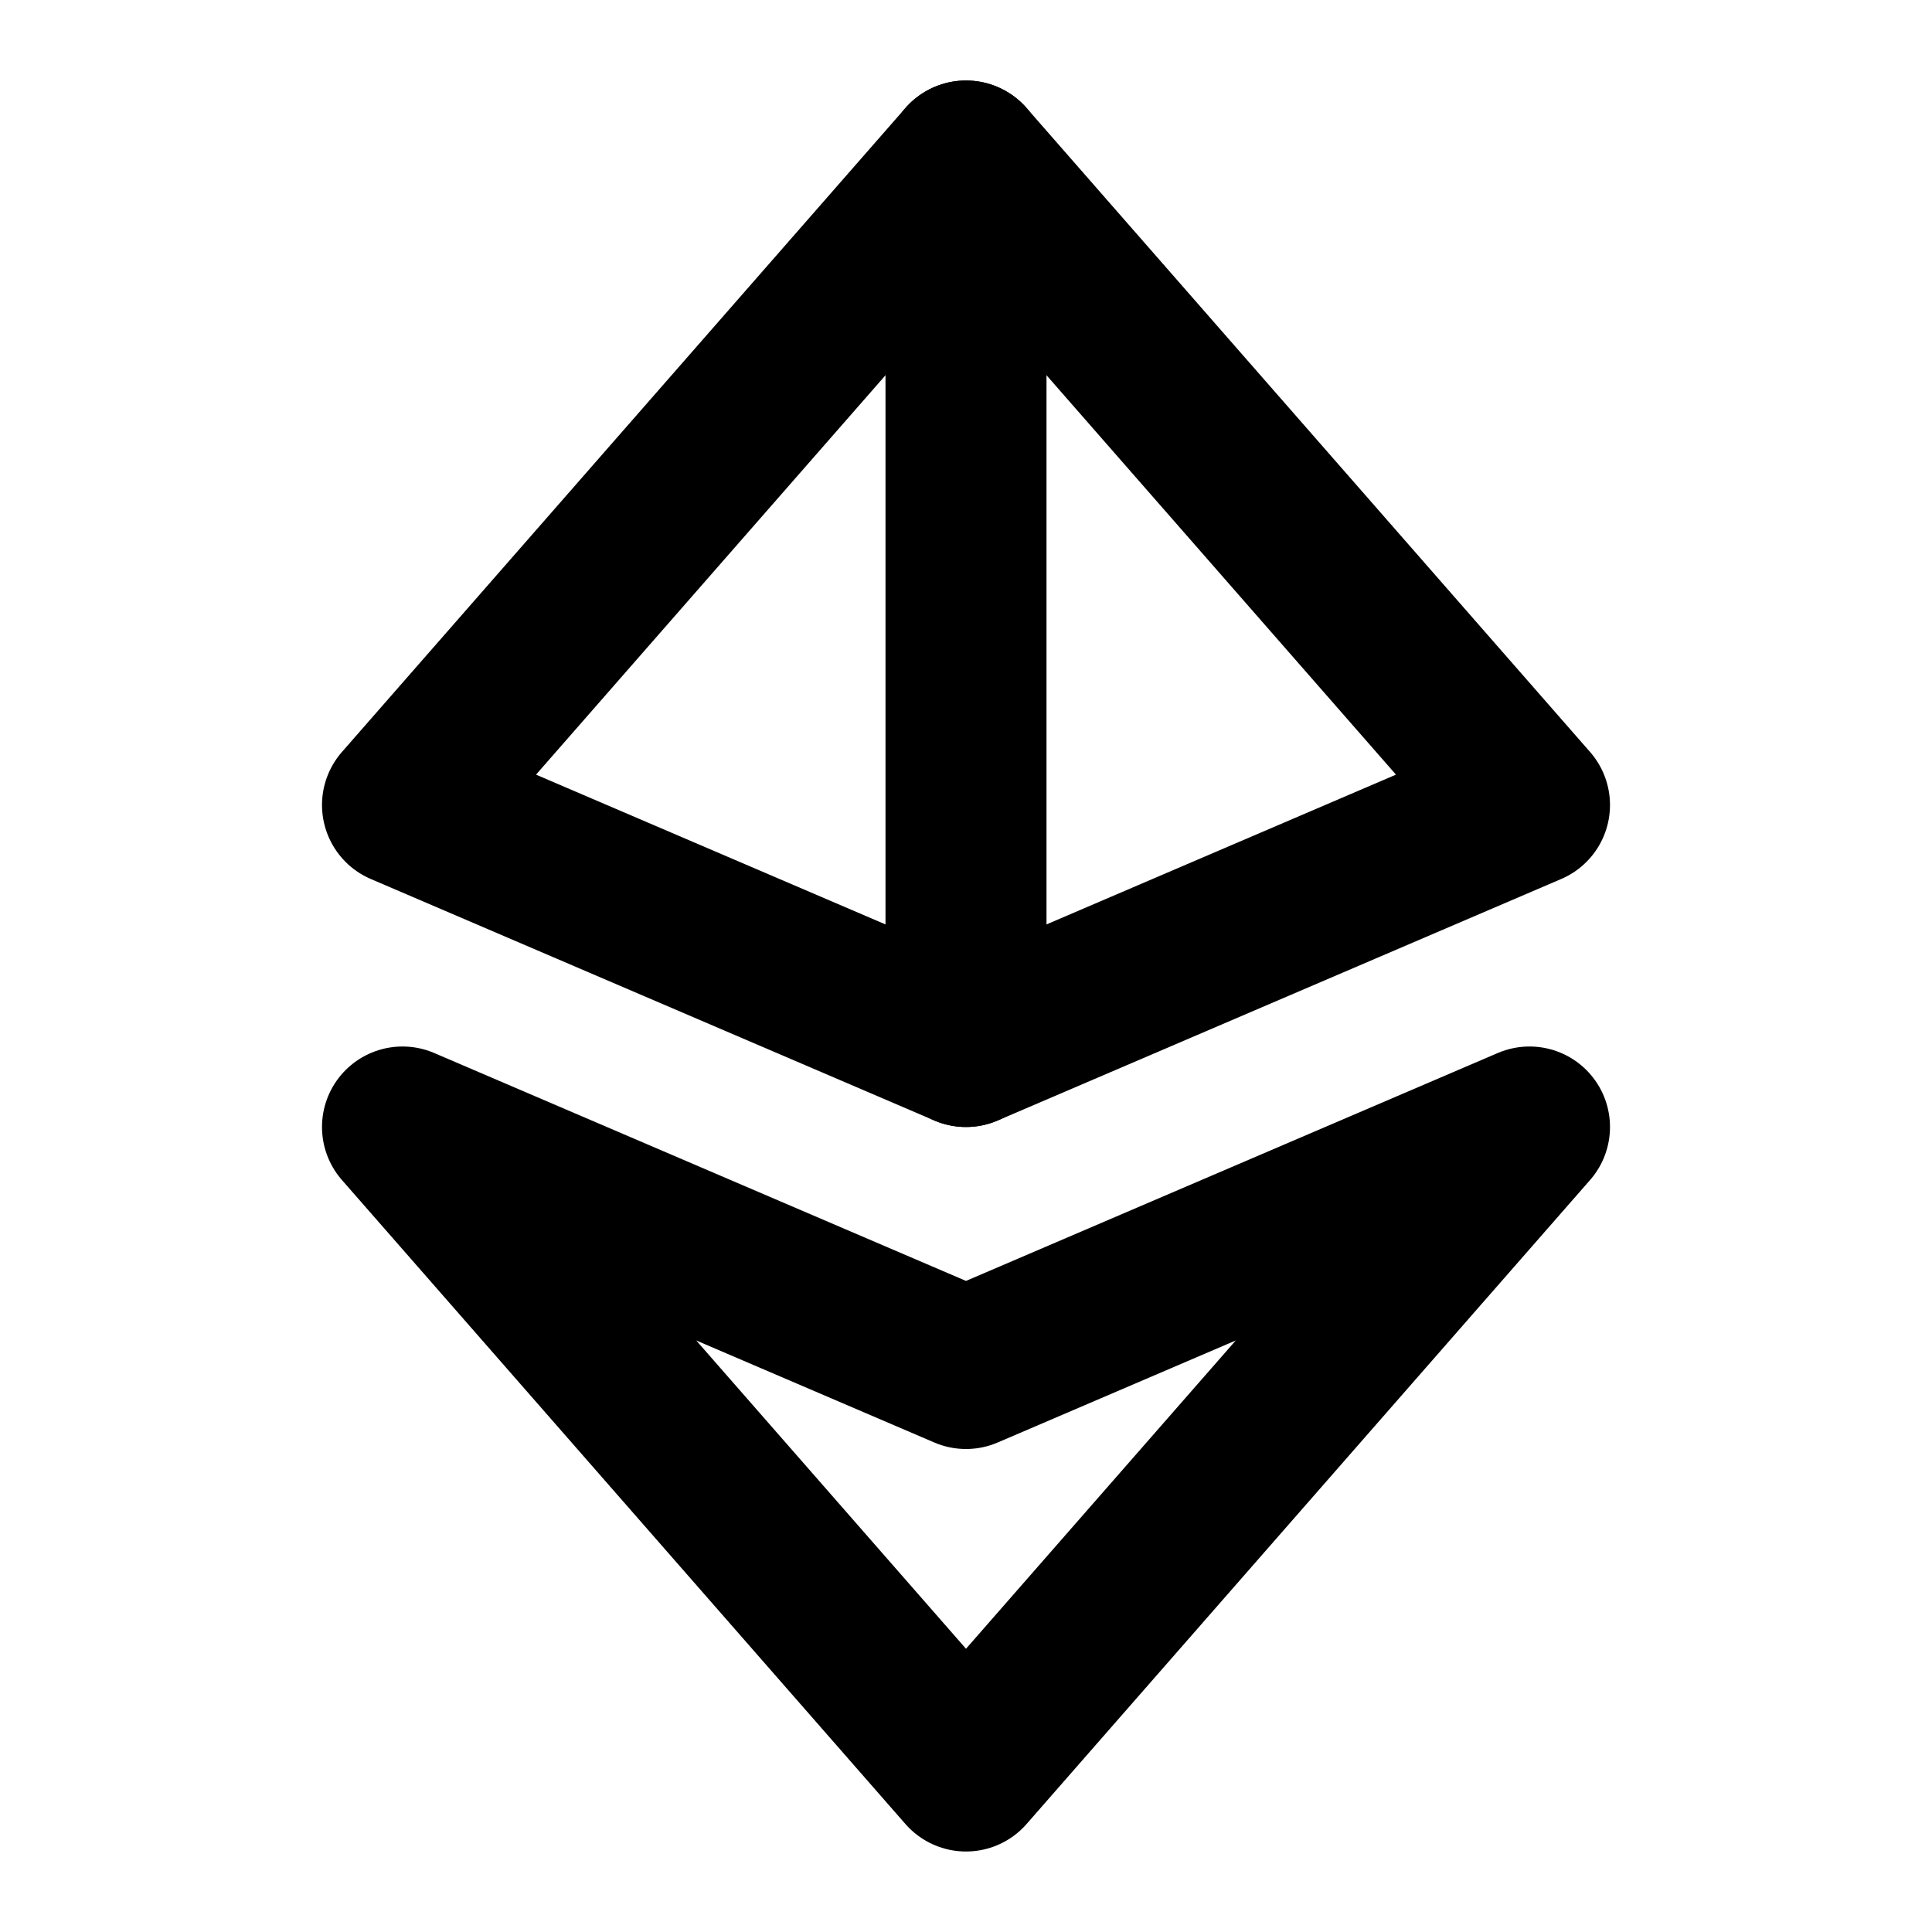 <svg
  xmlns="http://www.w3.org/2000/svg"
  width="24"
  height="24"
  viewBox="0 0 24 24"
  fill="none"
  stroke="currentColor"
  stroke-width="2"
  stroke-linecap="round"
  stroke-linejoin="round"
>
  <path d="m19 10-7-8-7 8 7 3Z" />
  <path d="M12 13V2" />
  <path d="m19 14-7 3-7-3 7 8Z" />
</svg>
